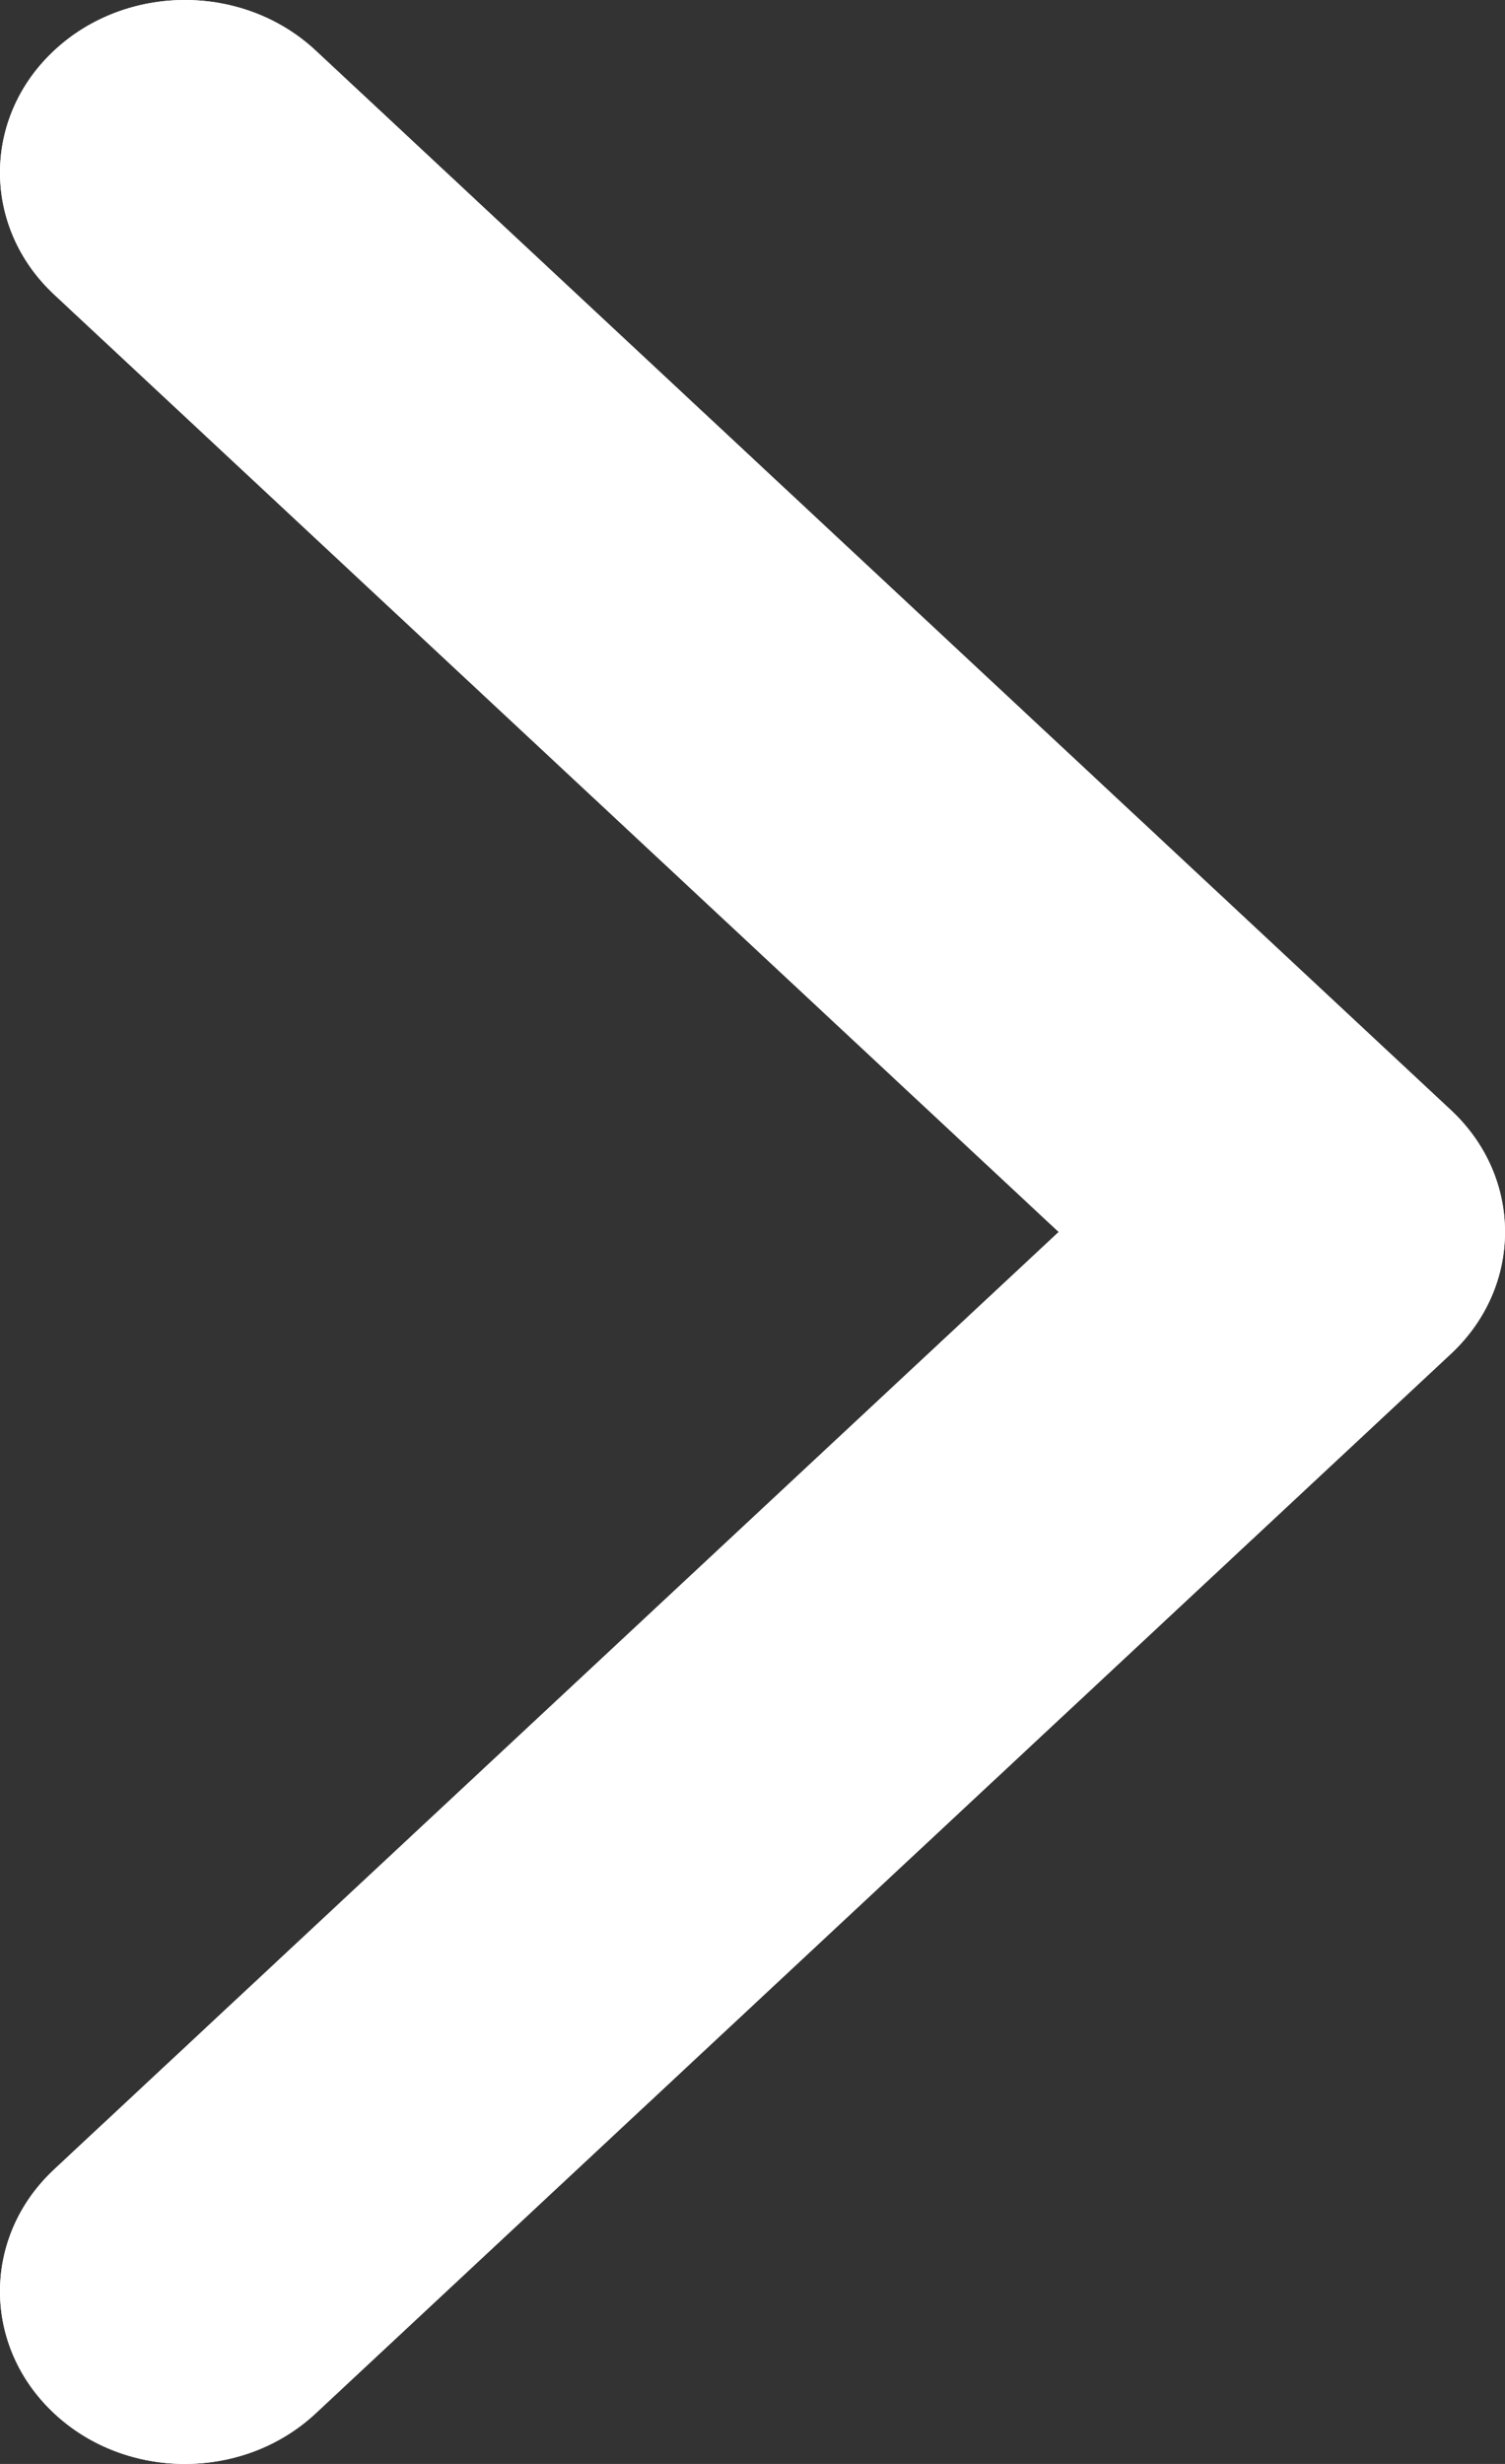 <svg width="11" height="18" viewBox="0 0 11 18" fill="none" xmlns="http://www.w3.org/2000/svg">
<rect x="0" y="0" width="11" height="18" fill="#333333" stroke="none"/>
<path d="M10.604 9.891L2.307 17.631C1.779 18.123 0.923 18.123 0.396 17.631C-0.132 17.138 -0.132 16.34 0.396 15.848L7.738 9L0.396 2.152C-0.132 1.66 -0.132 0.861 0.396 0.369C0.924 -0.123 1.779 -0.123 2.307 0.369L10.604 8.109C10.868 8.355 11 8.677 11 9C11 9.322 10.868 9.645 10.604 9.891Z" fill="white"/>
<path d="M10.604 9.891L2.307 17.631C1.779 18.123 0.923 18.123 0.396 17.631C-0.132 17.138 -0.132 16.34 0.396 15.848L7.738 9L0.396 2.152C-0.132 1.66 -0.132 0.861 0.396 0.369C0.924 -0.123 1.779 -0.123 2.307 0.369L10.604 8.109C10.868 8.355 11 8.677 11 9C11 9.322 10.868 9.645 10.604 9.891Z" fill="white"/>
</svg>
